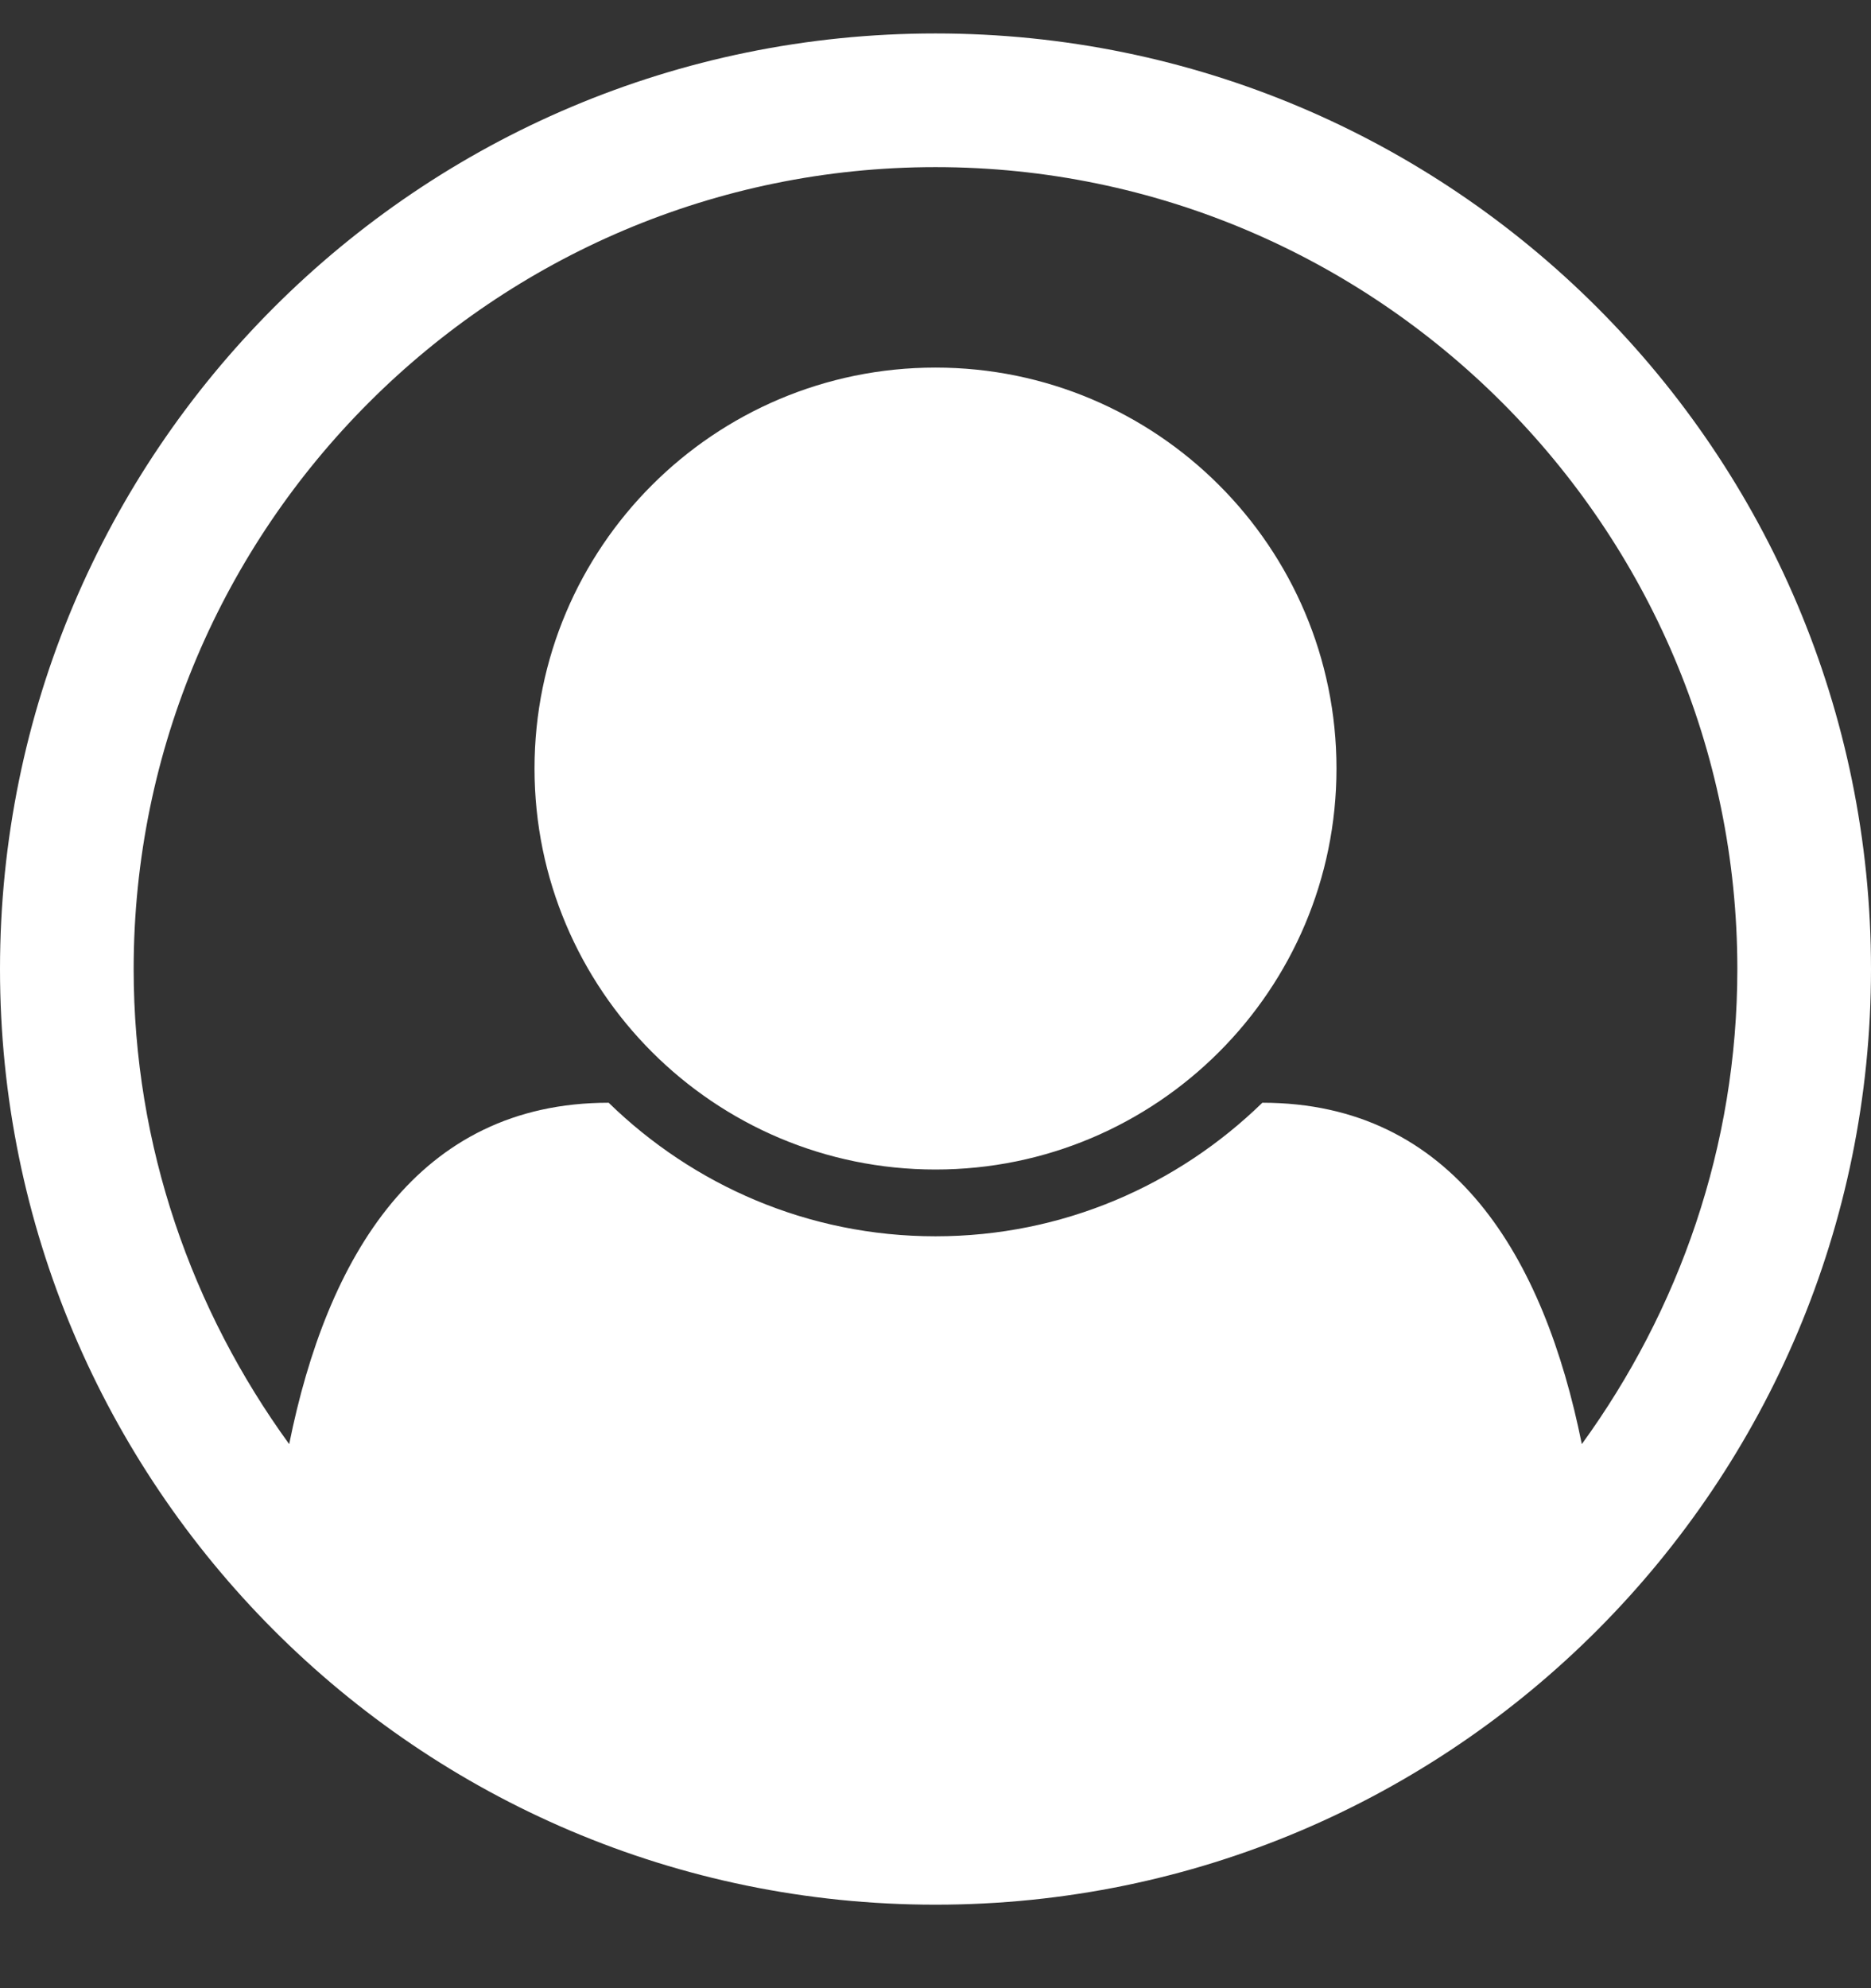 <svg width="16" height="17" viewBox="0 0 16 17" fill="none" xmlns="http://www.w3.org/2000/svg">
<rect x="0" y="0" width="16" height="17" fill="#333333" stroke="none"/>
<path d="M8 0.286C3.58 0.286 0 3.866 0 8.286C0 12.688 3.571 16.286 8 16.286C12.438 16.286 16 12.679 16 8.286C16 3.866 12.42 0.286 8 0.286ZM13.527 12.348C13.205 10.75 12.429 9.429 10.795 9.429C10.071 10.134 9.089 10.571 8 10.571C6.911 10.571 5.929 10.134 5.205 9.429C3.571 9.429 2.795 10.75 2.473 12.348C1.643 11.205 1.143 9.804 1.143 8.286C1.143 4.509 4.223 1.429 8 1.429C11.777 1.429 14.857 4.509 14.857 8.286C14.857 9.804 14.357 11.205 13.527 12.348ZM11.429 6.571C11.429 8.464 9.893 10 8 10C6.107 10 4.571 8.464 4.571 6.571C4.571 4.679 6.107 3.143 8 3.143C9.893 3.143 11.429 4.679 11.429 6.571Z" fill="white"/>
</svg>
